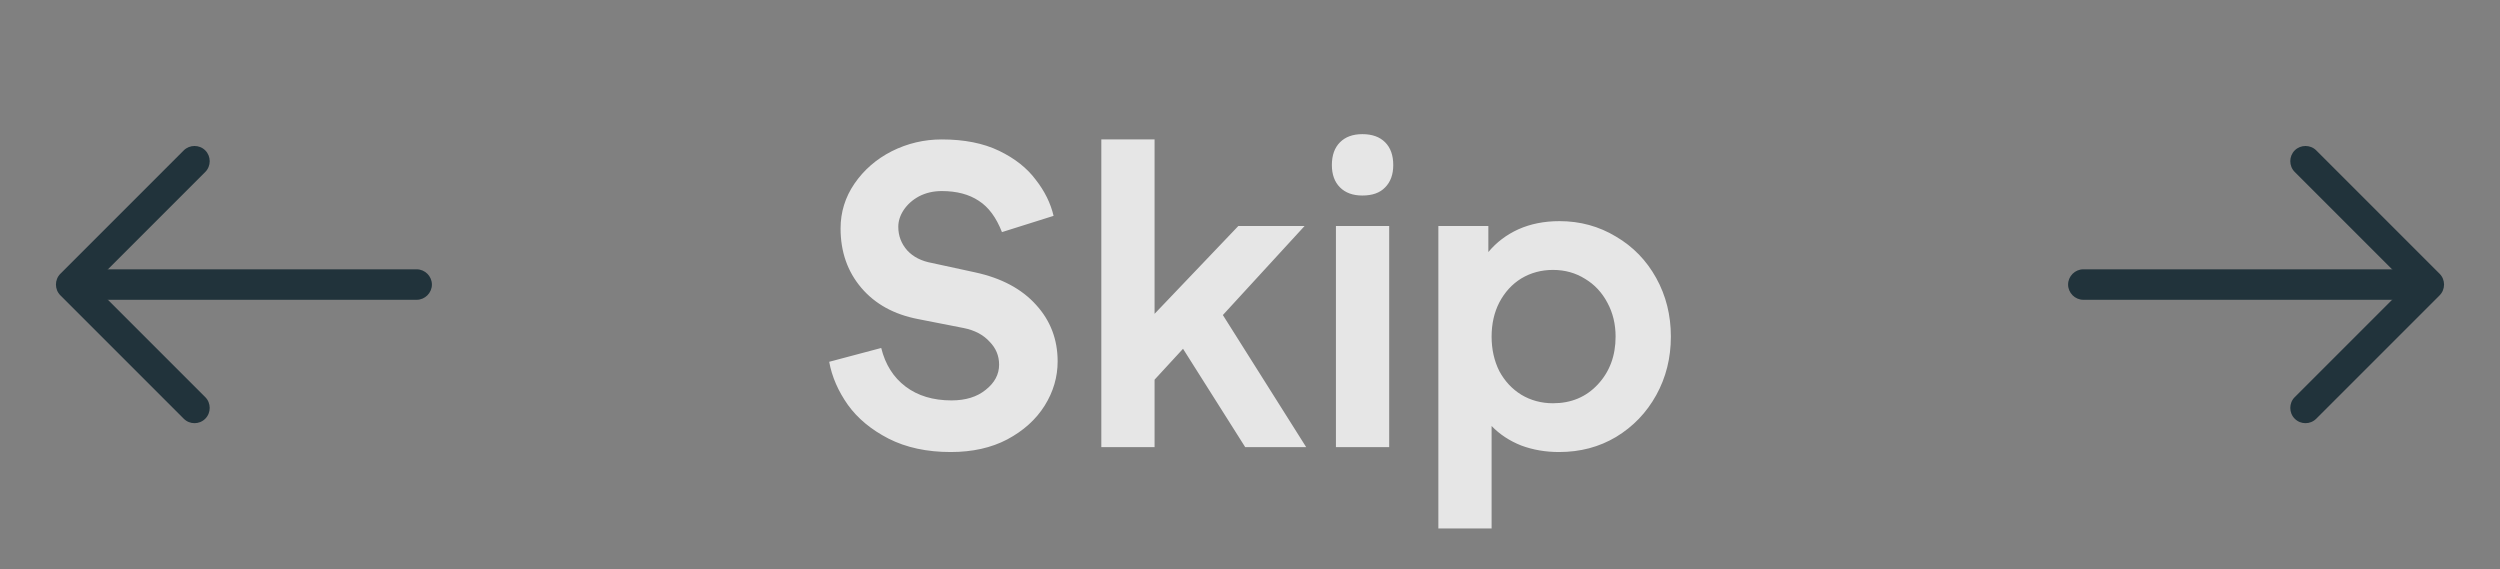 <svg width="123" height="28" viewBox="0 0 123 28" fill="none" xmlns="http://www.w3.org/2000/svg">
<rect x="0" y="0" width="123" height="28" fill="#808080" stroke="none"/>
<path opacity="0.8" d="M46.776 22.24C45.602 22.24 44.582 22.02 43.716 21.58C42.862 21.14 42.196 20.587 41.716 19.92C41.236 19.24 40.929 18.533 40.796 17.8L43.356 17.12C43.556 17.933 43.956 18.567 44.556 19.02C45.156 19.473 45.909 19.7 46.816 19.7C47.509 19.7 48.069 19.527 48.496 19.18C48.936 18.833 49.156 18.42 49.156 17.94C49.156 17.5 48.996 17.12 48.676 16.8C48.369 16.467 47.949 16.247 47.416 16.14L45.176 15.7C43.989 15.473 43.056 14.96 42.376 14.16C41.696 13.36 41.356 12.387 41.356 11.24C41.356 10.44 41.582 9.707 42.036 9.04C42.502 8.36 43.116 7.827 43.876 7.44C44.649 7.053 45.469 6.86 46.336 6.86C47.442 6.86 48.382 7.047 49.156 7.42C49.929 7.793 50.529 8.267 50.956 8.84C51.396 9.4 51.689 9.993 51.836 10.62L49.296 11.42C49.016 10.7 48.636 10.187 48.156 9.88C47.676 9.56 47.069 9.4 46.336 9.4C45.922 9.4 45.549 9.487 45.216 9.66C44.896 9.833 44.642 10.06 44.456 10.34C44.282 10.607 44.196 10.88 44.196 11.16C44.196 11.6 44.342 11.987 44.636 12.32C44.929 12.64 45.336 12.847 45.856 12.94L47.976 13.4C49.269 13.68 50.269 14.213 50.976 15C51.682 15.773 52.036 16.7 52.036 17.78C52.036 18.553 51.822 19.28 51.396 19.96C50.969 20.64 50.356 21.193 49.556 21.62C48.769 22.033 47.842 22.24 46.776 22.24ZM54.185 6.86H56.805V15.44L60.925 11.12H64.185L60.165 15.5L64.265 22H61.265L58.205 17.16L56.805 18.68V22H54.185V6.86ZM65.728 11.12H68.348V22H65.728V11.12ZM65.528 8.12C65.528 7.64 65.661 7.267 65.928 7C66.195 6.733 66.561 6.6 67.028 6.6C67.508 6.6 67.881 6.733 68.148 7C68.415 7.267 68.548 7.64 68.548 8.12C68.548 8.587 68.415 8.953 68.148 9.22C67.894 9.487 67.521 9.62 67.028 9.62C66.561 9.62 66.195 9.487 65.928 9.22C65.661 8.953 65.528 8.587 65.528 8.12ZM70.767 11.12H73.227V12.4C73.627 11.92 74.12 11.547 74.707 11.28C75.307 11.013 75.98 10.88 76.727 10.88C77.74 10.88 78.667 11.133 79.507 11.64C80.347 12.133 81.007 12.813 81.487 13.68C81.967 14.547 82.207 15.507 82.207 16.56C82.207 17.613 81.967 18.573 81.487 19.44C81.007 20.307 80.347 20.993 79.507 21.5C78.68 21.993 77.747 22.24 76.707 22.24C76.04 22.24 75.42 22.133 74.847 21.92C74.273 21.693 73.787 21.373 73.387 20.96V26H70.767V11.12ZM73.387 16.56C73.387 17.187 73.513 17.753 73.767 18.26C74.034 18.753 74.394 19.14 74.847 19.42C75.314 19.7 75.834 19.84 76.407 19.84C77.3 19.84 78.034 19.533 78.607 18.92C79.194 18.293 79.487 17.507 79.487 16.56C79.487 15.947 79.353 15.393 79.087 14.9C78.82 14.393 78.454 14 77.987 13.72C77.52 13.427 76.993 13.28 76.407 13.28C75.834 13.28 75.314 13.42 74.847 13.7C74.394 13.98 74.034 14.373 73.767 14.88C73.513 15.373 73.387 15.933 73.387 16.56Z" fill="white"/>
<path d="M113.43 20.82C113.24 20.82 113.05 20.75 112.9 20.6C112.61 20.31 112.61 19.83 112.9 19.54L118.44 14L112.9 8.46C112.61 8.17 112.61 7.69 112.9 7.4C113.19 7.11 113.67 7.11 113.96 7.4L120.03 13.47C120.32 13.76 120.32 14.24 120.03 14.53L113.96 20.6C113.81 20.75 113.62 20.82 113.43 20.82Z" fill="#21333B"/>
<path d="M119.33 14.75H102.5C102.09 14.75 101.75 14.41 101.75 14C101.75 13.59 102.09 13.25 102.5 13.25H119.33C119.74 13.25 120.08 13.59 120.08 14C120.08 14.41 119.74 14.75 119.33 14.75Z" fill="#21333B"/>
<path d="M9.57 20.82C9.76 20.82 9.95 20.75 10.1 20.6C10.39 20.31 10.39 19.83 10.1 19.54L4.56 14L10.1 8.46C10.39 8.17 10.39 7.69 10.1 7.4C9.81 7.11 9.33 7.11 9.04 7.4L2.97 13.47C2.68 13.76 2.68 14.24 2.97 14.53L9.04 20.6C9.19 20.75 9.38 20.82 9.57 20.82Z" fill="#21333B"/>
<path d="M3.67 14.75H20.5C20.91 14.75 21.25 14.41 21.25 14C21.25 13.59 20.91 13.25 20.5 13.25H3.67C3.26 13.25 2.92 13.59 2.92 14C2.92 14.41 3.26 14.75 3.67 14.75Z" fill="#21333B"/>
</svg>
